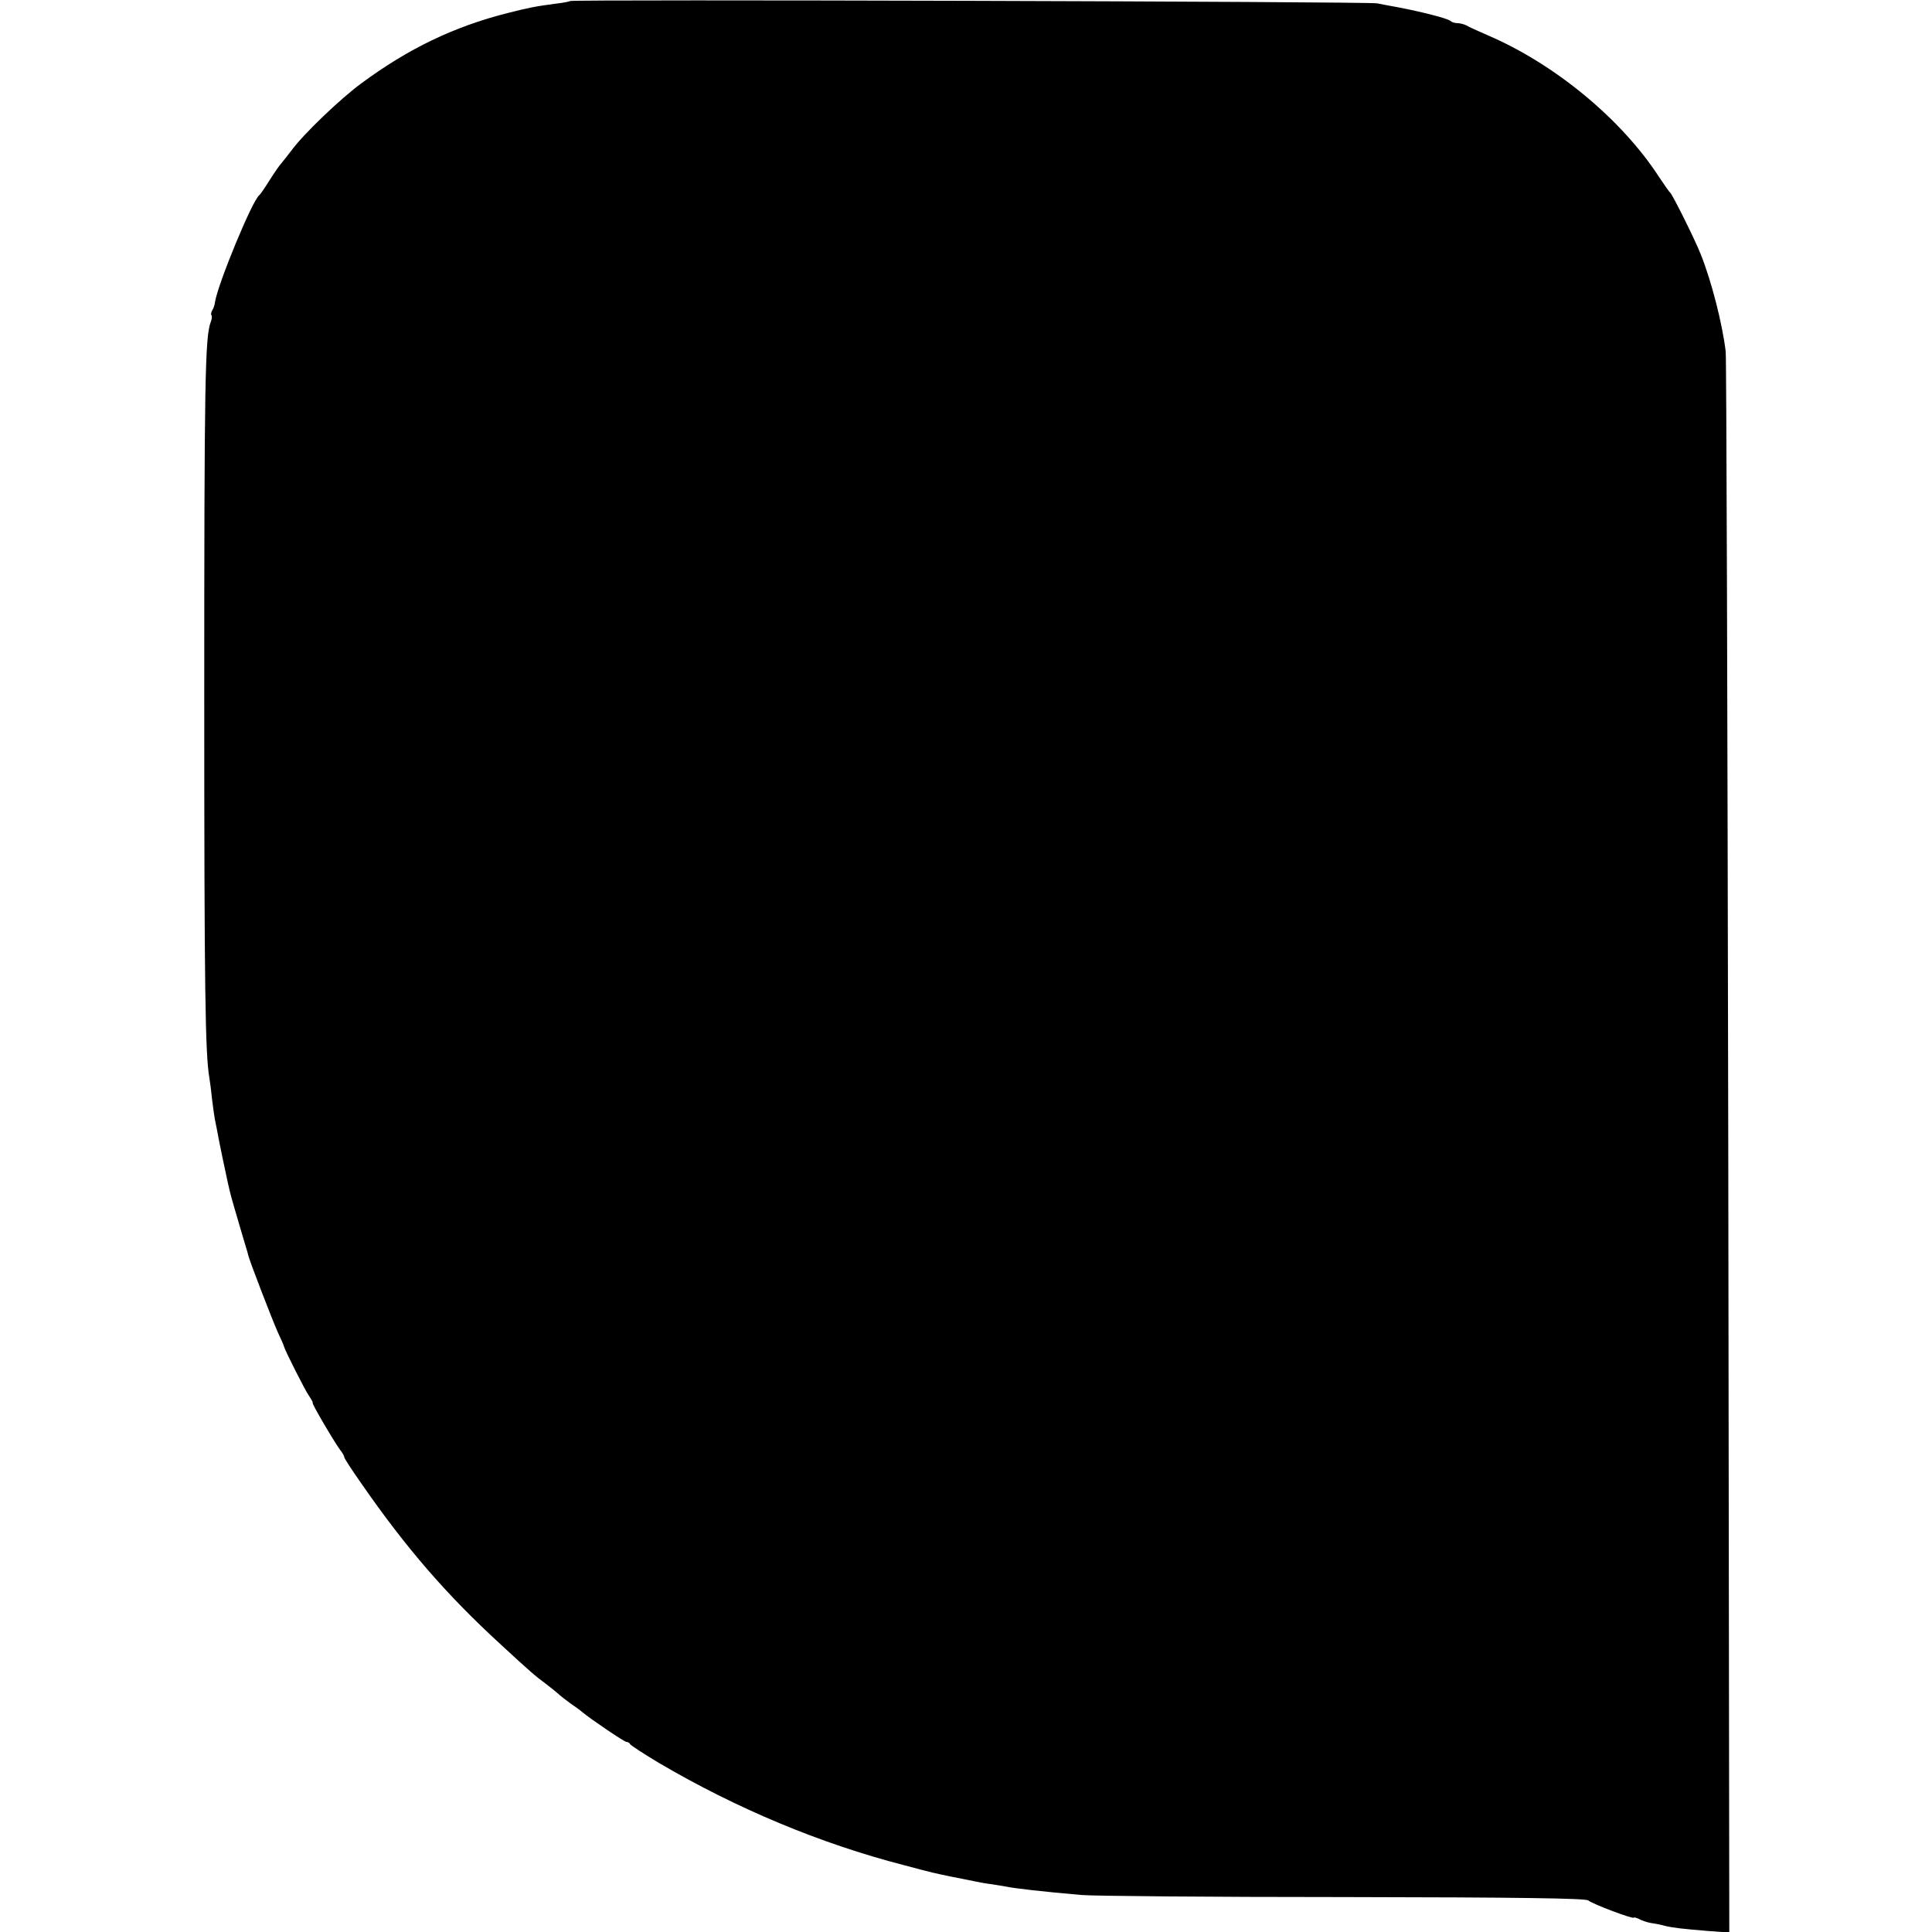<?xml version="1.0" standalone="no"?>
<!DOCTYPE svg PUBLIC "-//W3C//DTD SVG 20010904//EN"
 "http://www.w3.org/TR/2001/REC-SVG-20010904/DTD/svg10.dtd">
<svg version="1.0" xmlns="http://www.w3.org/2000/svg"
 width="752pt" height="752pt" viewBox="0 0 752 752"
 preserveAspectRatio="xMidYMid meet">
<g transform="translate(0,752) scale(0.1,-0.1)"
fill="#000000" stroke="none">
<path d="M2219 7516 c-2 -2 -26 -7 -54 -10 -83 -11 -107 -16 -190 -37 -209
-53 -385 -138 -568 -273 -82 -60 -226 -198 -272 -261 -17 -22 -35 -45 -41 -52
-6 -6 -26 -35 -45 -65 -18 -29 -36 -55 -40 -58 -27 -20 -161 -345 -172 -415
-1 -11 -6 -26 -11 -33 -4 -7 -6 -16 -3 -19 3 -3 2 -15 -3 -27 -22 -59 -25
-231 -25 -1456 0 -1156 4 -1393 20 -1486 2 -12 7 -48 10 -80 4 -33 9 -68 11
-79 2 -11 6 -31 9 -45 7 -41 35 -173 41 -200 3 -14 7 -29 8 -35 3 -16 35 -124
53 -185 9 -30 18 -59 19 -65 3 -17 93 -251 116 -302 12 -26 23 -50 23 -53 3
-14 81 -169 97 -192 11 -16 17 -28 15 -28 -6 0 86 -156 108 -185 8 -10 15 -22
15 -27 0 -4 29 -49 65 -100 175 -253 333 -435 541 -626 119 -110 138 -126 176
-154 20 -15 42 -33 50 -40 7 -7 29 -24 48 -38 19 -13 40 -28 45 -33 35 -29
165 -117 173 -117 6 0 12 -4 14 -8 2 -5 53 -38 113 -74 301 -177 628 -314 954
-398 108 -29 127 -33 186 -45 34 -7 65 -13 95 -19 14 -3 41 -8 60 -10 19 -3
44 -7 55 -9 31 -7 145 -20 295 -33 47 -4 506 -8 1021 -8 695 -1 940 -5 951
-13 16 -14 178 -75 178 -67 0 2 8 0 19 -5 10 -6 31 -13 47 -16 16 -2 40 -7 54
-11 34 -8 71 -12 168 -20 l83 -6 -4 3053 c-3 1680 -7 3075 -10 3101 -13 108
-55 273 -97 378 -22 56 -109 231 -119 240 -4 3 -23 31 -44 62 -146 225 -407
440 -667 551 -36 16 -73 32 -82 38 -10 5 -26 9 -36 9 -10 0 -22 4 -27 9 -10 9
-111 35 -200 52 -27 5 -66 12 -85 16 -36 7 -3133 16 -3141 9z"/>
</g>
</svg>
